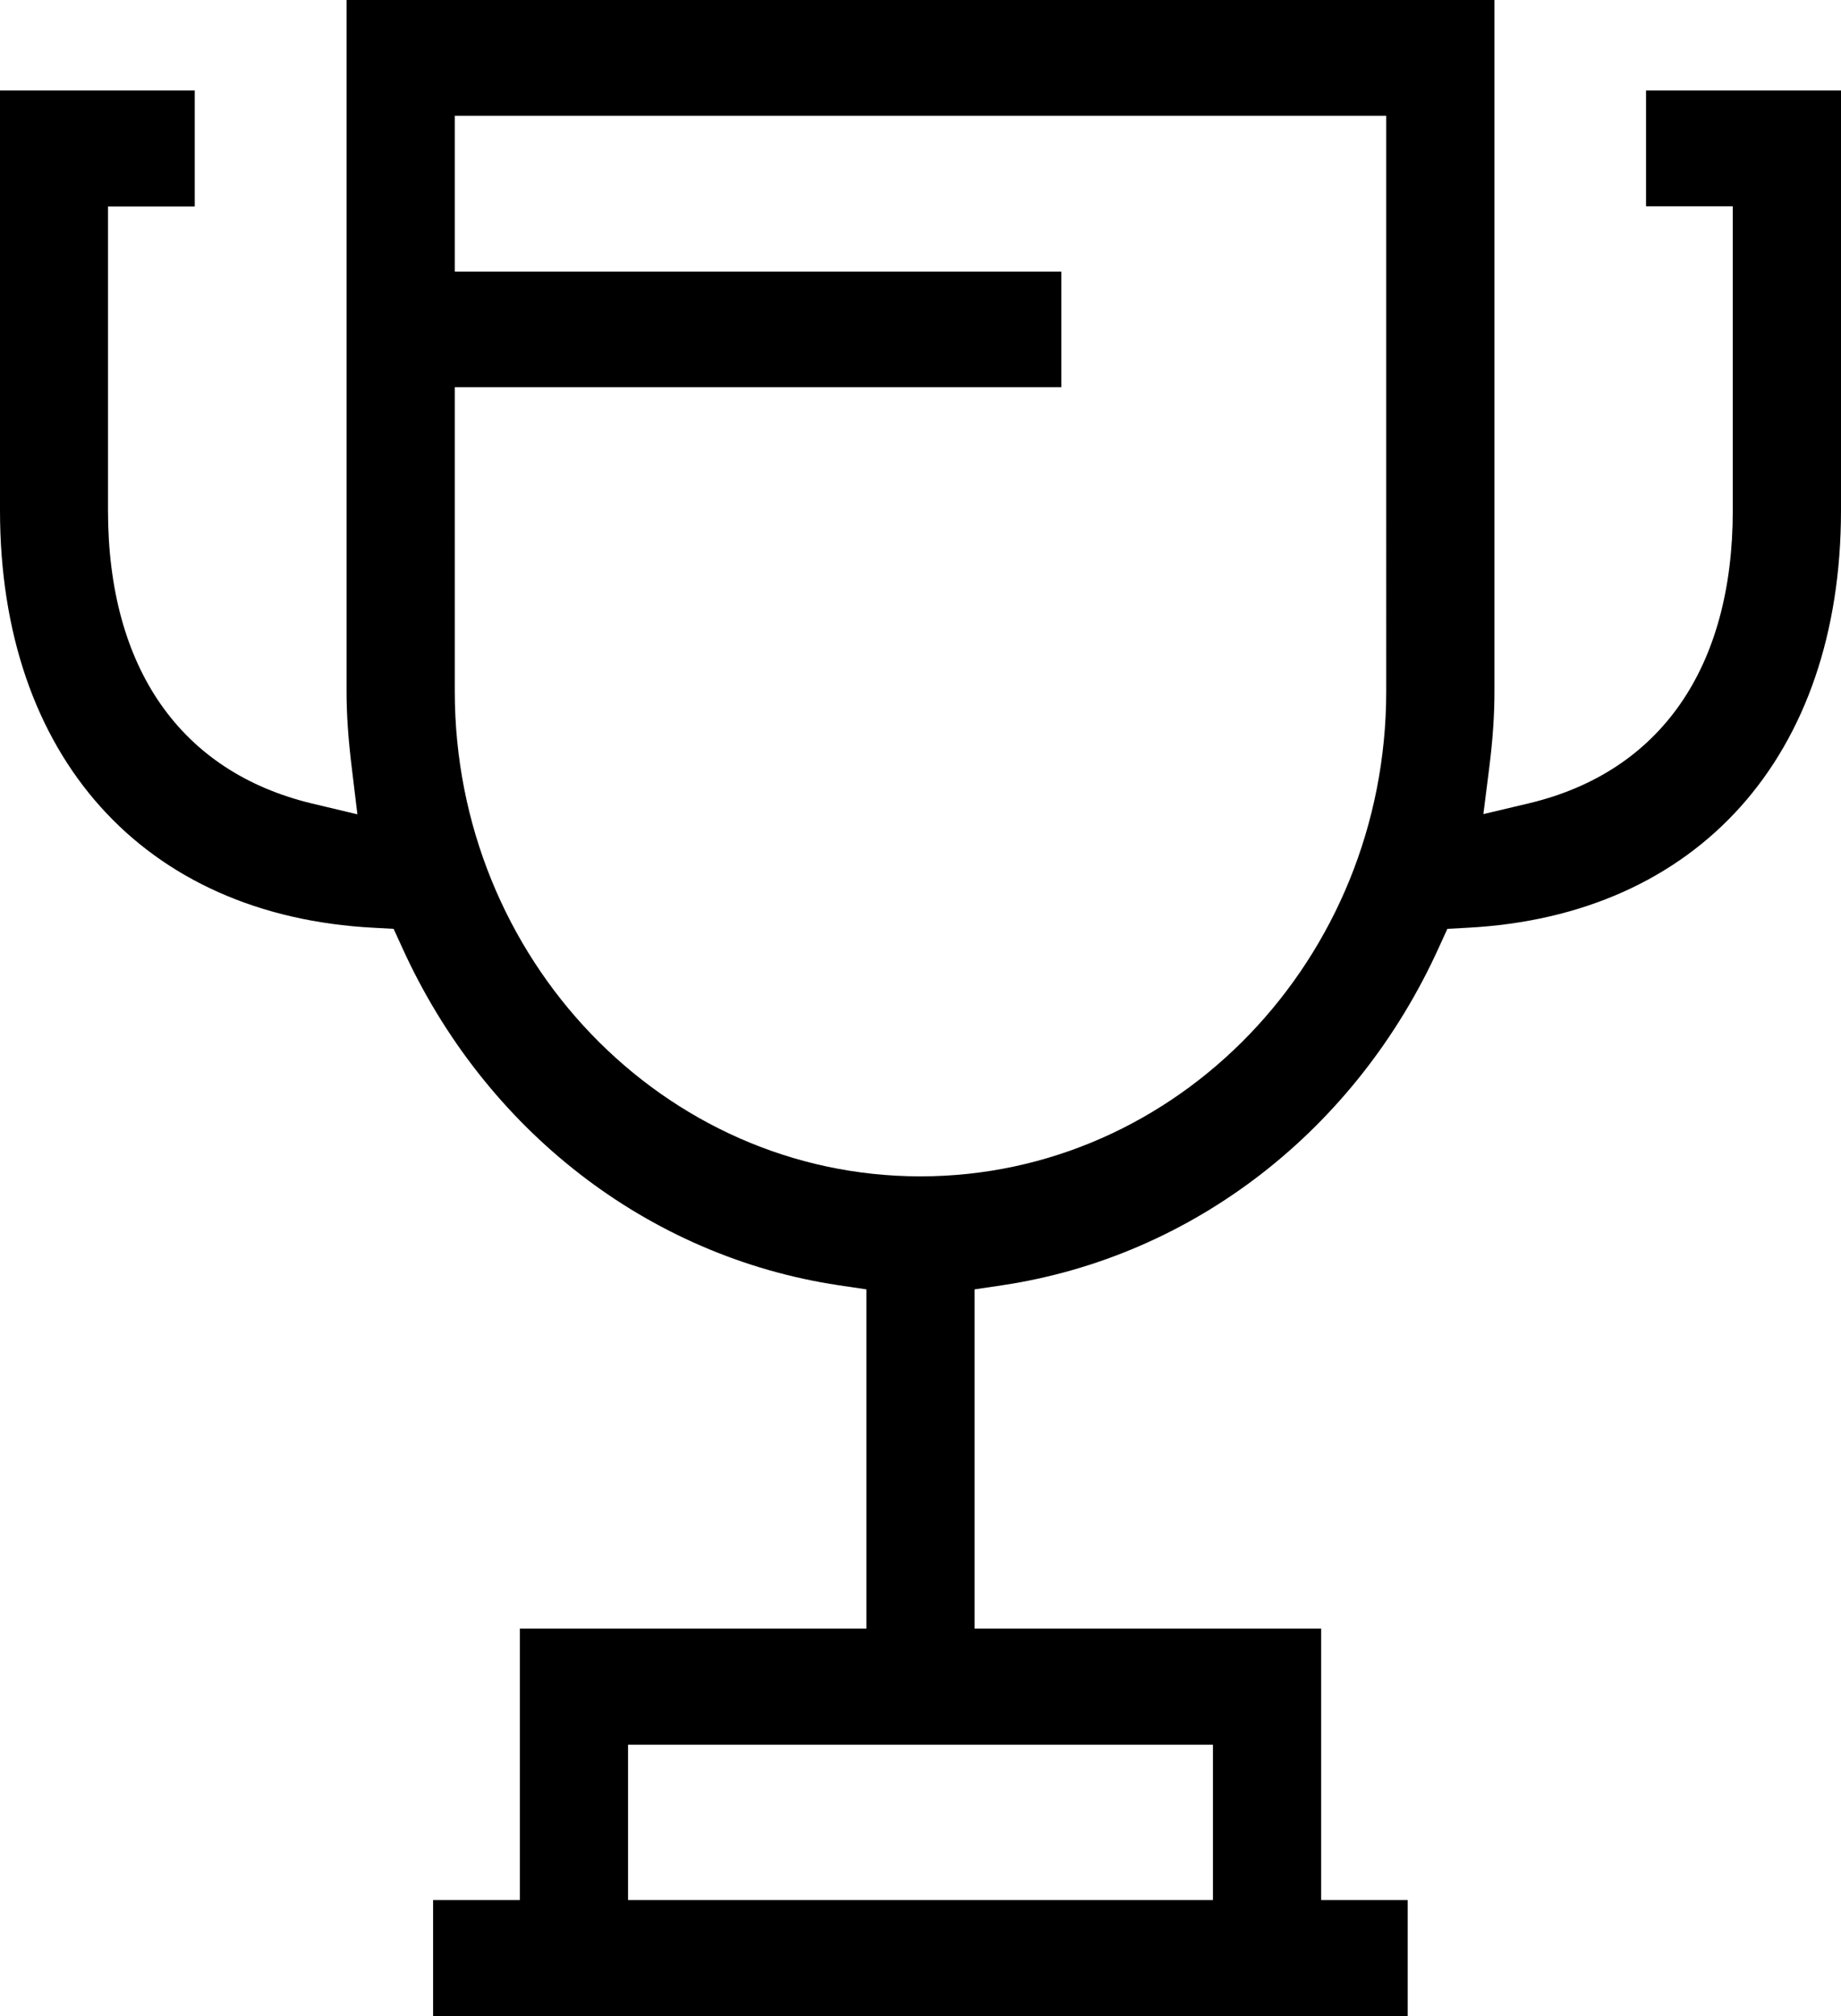 <svg xmlns="http://www.w3.org/2000/svg" viewBox="0 0 84.89 92.95"><path d="M63.92 31.87c0 12.33-9.63 22.36-21.48 22.36-11.84 0-21.47-10.03-21.47-22.36V17.85h27.97v-5.33H20.97V5.34h42.95zM28.96 80.43h26.97v7.16H28.96zm55.93-56.9V4.17H75.9v5.34h4v14.02c0 7.25-3.33 12.05-9.39 13.5l-2.11.5.27-2.14c.17-1.34.24-2.46.24-3.52V0H15.98v31.87c0 1.09.08 2.21.24 3.52l.26 2.15-2.1-.5c-6.06-1.46-9.4-6.25-9.4-13.51V9.52h4V4.17H0v19.36c0 11.32 6.6 18.69 17.24 19.24l.91.05.38.83c3.82 8.45 11.35 14.28 20.14 15.6l1.28.19v15.64H23.97v12.51h-4v5.36h44.94v-5.36h-3.99V75.08H44.94V59.44l1.28-.19c8.79-1.32 16.32-7.15 20.14-15.6l.38-.83.91-.05c10.64-.55 17.24-7.92 17.24-19.24"/></svg>